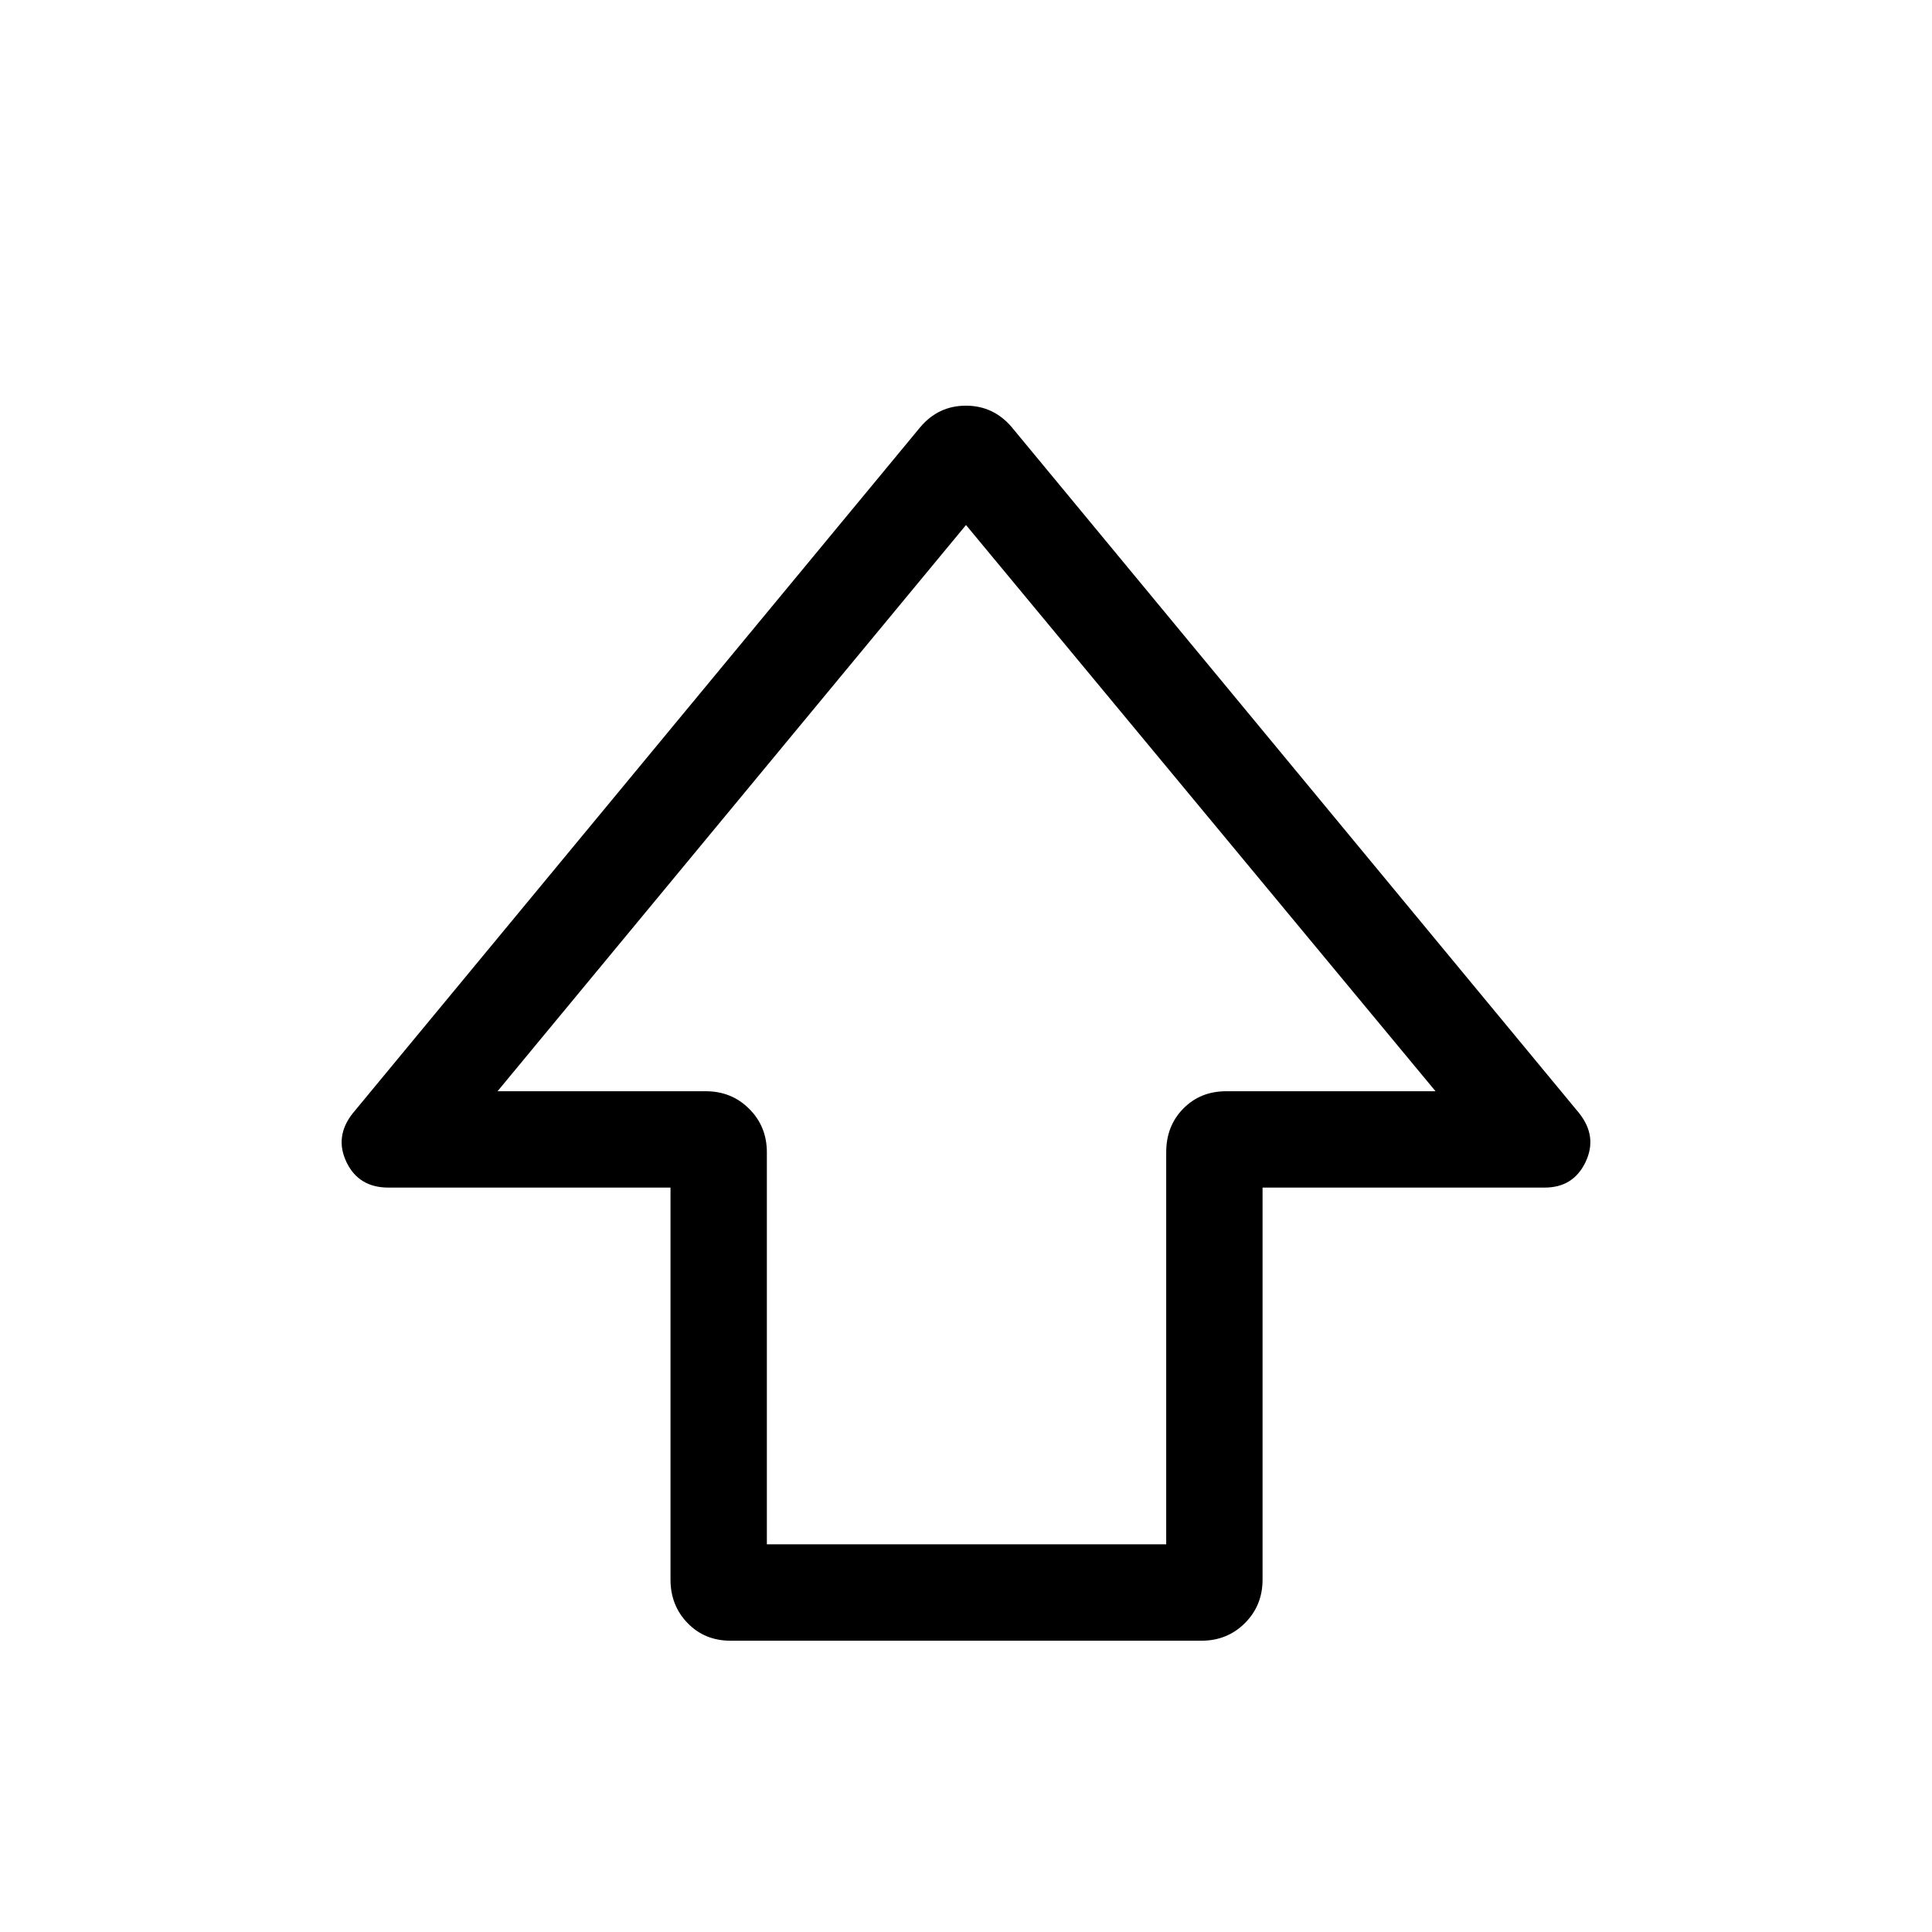 <svg xmlns="http://www.w3.org/2000/svg" height="40" viewBox="0 -960 960 960" width="40"><path d="M333.17-175.1v-194.79H193.03q-14.82 0-20.88-12.69-6.05-12.7 3.2-24.32l281.86-340.77q9.03-10.75 22.75-10.75t22.83 10.75L784.65-406.9q9.25 11.62 3.2 24.32-6.06 12.69-20.35 12.69H627.36v194.79q0 12.84-8.76 21.6-8.75 8.76-21.6 8.76H363q-12.85 0-21.34-8.76t-8.49-21.6Zm47.88-17.53h198.43v-194.78q0-13.12 8.49-21.74t21.34-8.62h104L480-699.12 247.22-417.77h103.47q12.85 0 21.6 8.76 8.76 8.75 8.76 21.6v194.78ZM480-417.77Z"/></svg>
